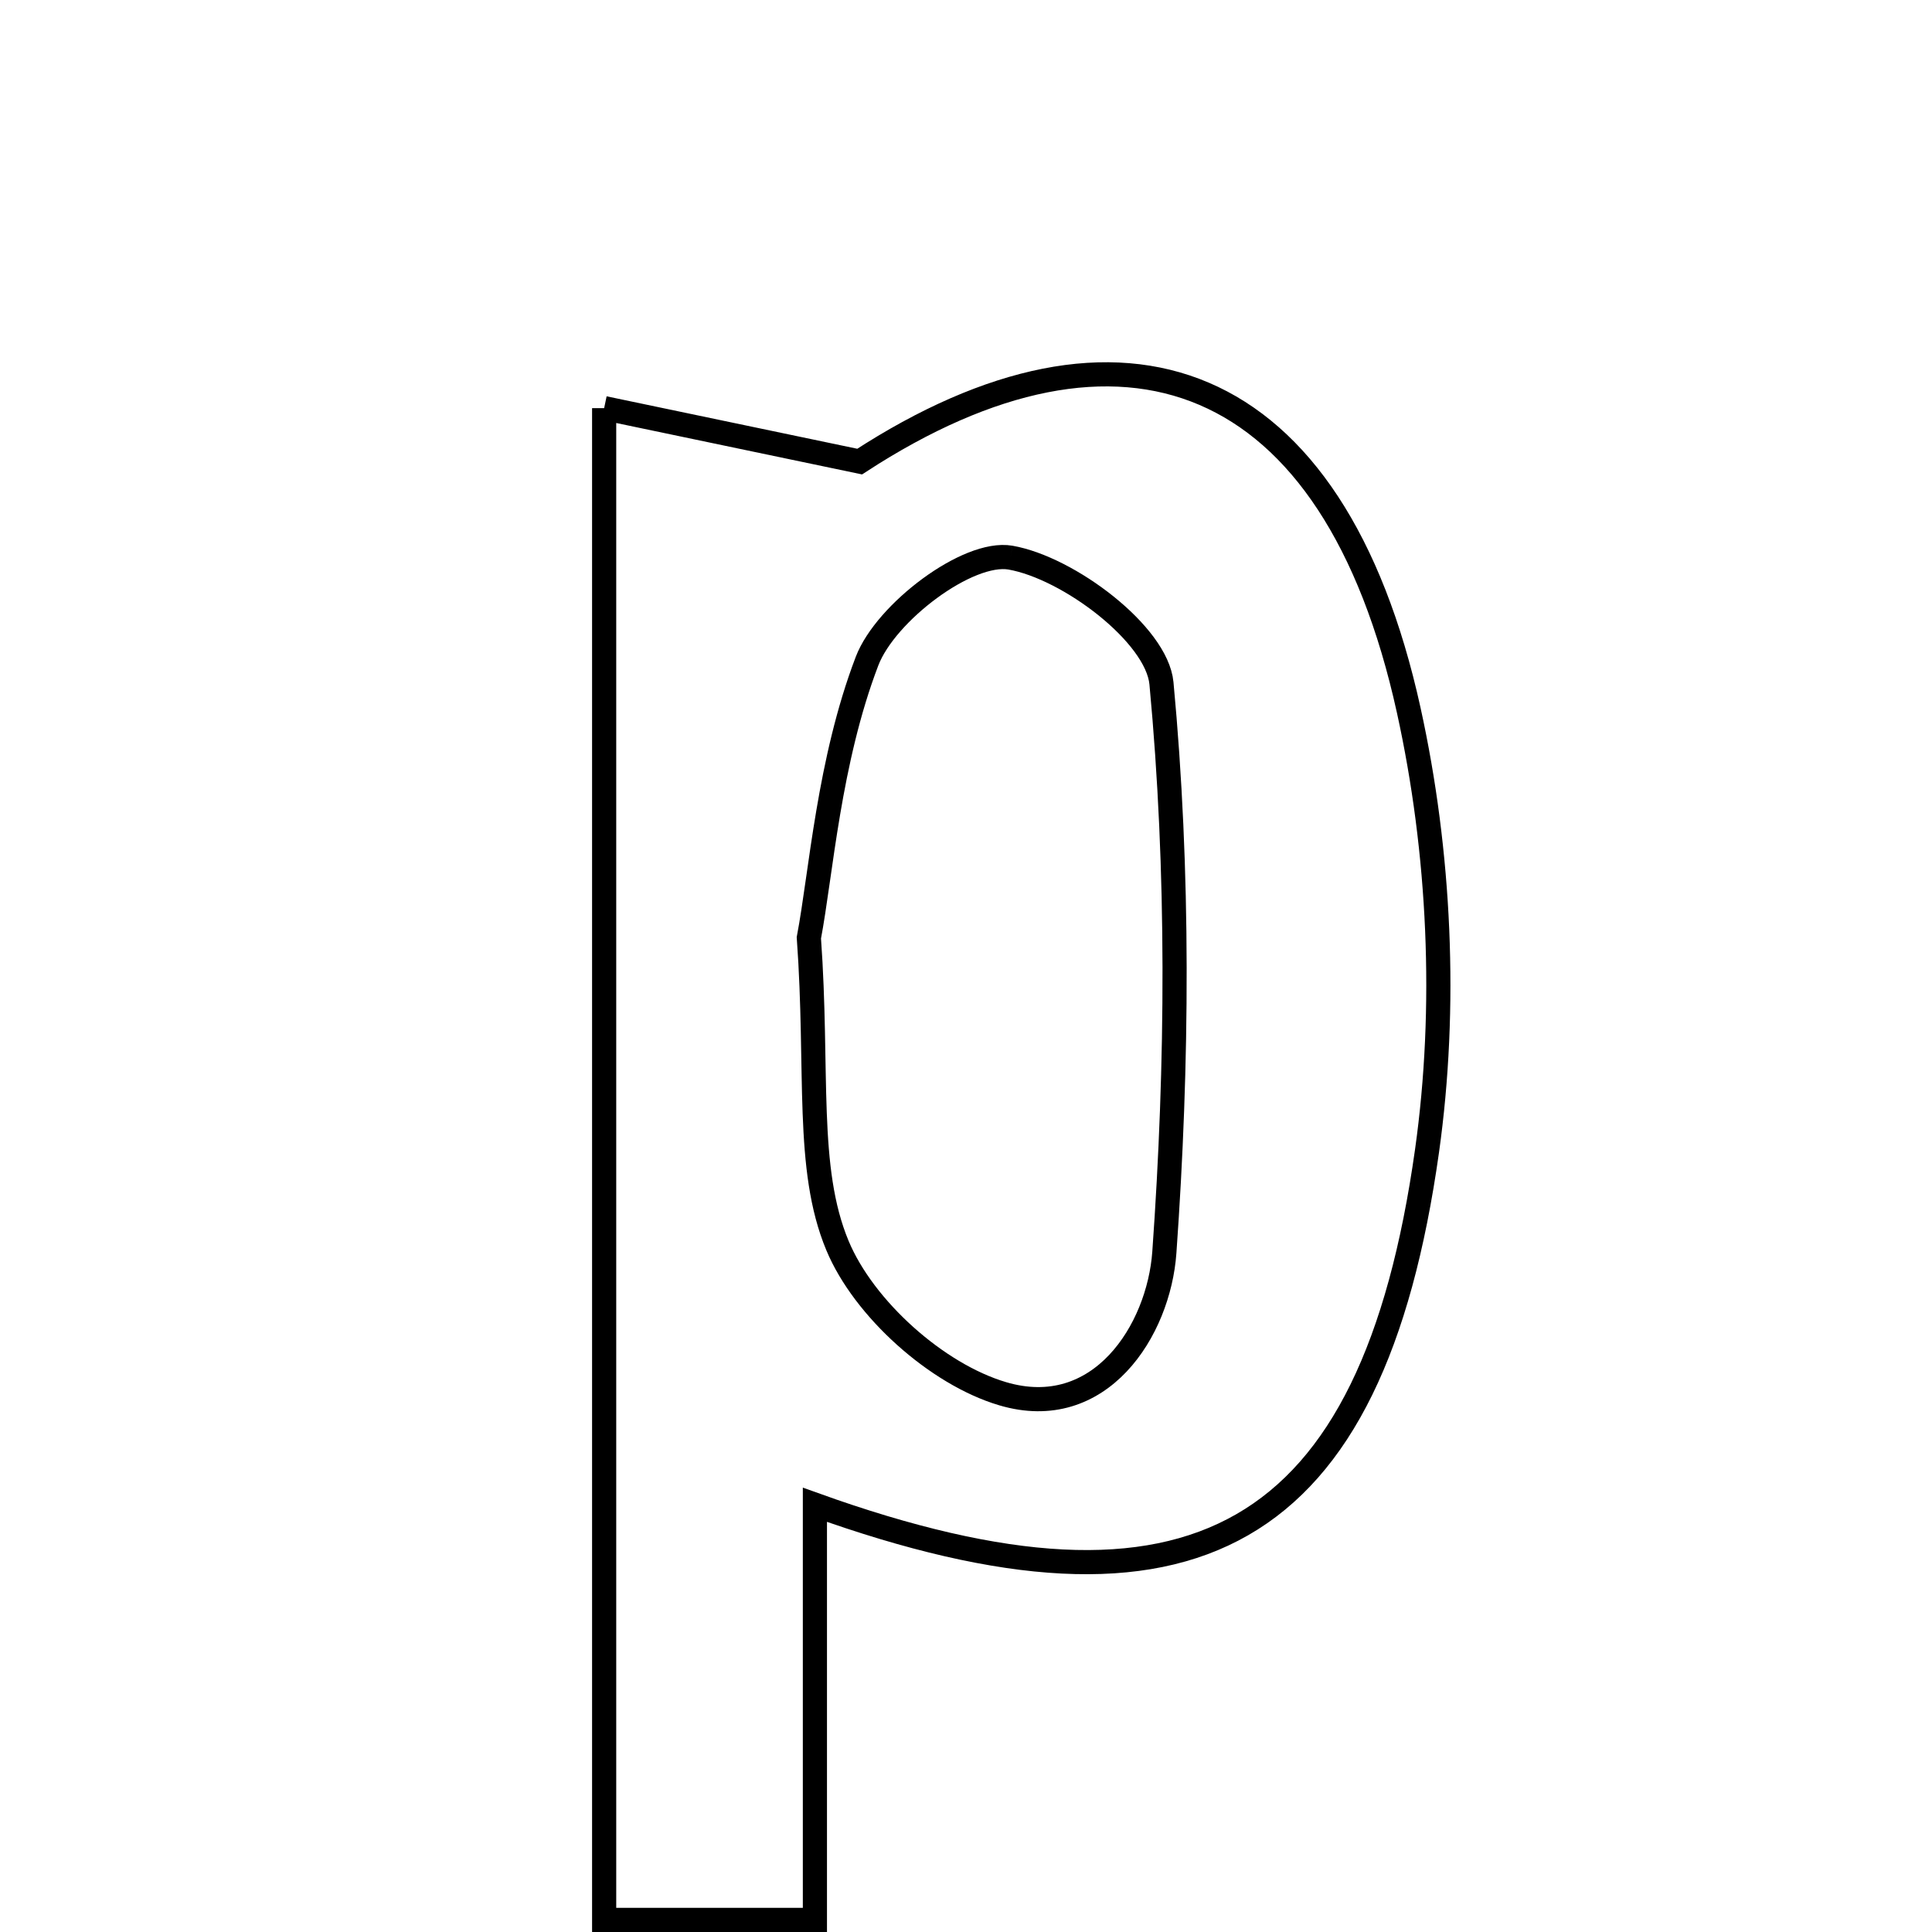 <svg xmlns="http://www.w3.org/2000/svg" viewBox="0.0 0.0 24.0 24.0" height="200px" width="200px"><path fill="none" stroke="black" stroke-width=".3" stroke-opacity="1.0"  filling="0" d="M7.505 5.07 C8.554 5.289 9.445 5.476 10.679 5.734 C13.927 3.62 16.565 4.571 17.5 8.824 C17.888 10.586 17.978 12.512 17.727 14.297 C17.046 19.132 14.821 20.38 10.123 18.693 C10.123 20.396 10.123 22.038 10.123 23.85 C9.188 23.85 8.424 23.85 7.505 23.85 C7.505 17.648 7.505 11.505 7.505 5.07"></path>
<path fill="none" stroke="black" stroke-width=".3" stroke-opacity="1.0"  filling="0" d="M12.552 6.927 C13.275 7.053 14.371 7.88 14.428 8.488 C14.648 10.828 14.631 13.209 14.464 15.557 C14.395 16.53 13.664 17.673 12.454 17.313 C11.637 17.071 10.729 16.256 10.403 15.472 C10.003 14.512 10.168 13.316 10.048 11.65 C10.2 10.848 10.295 9.457 10.771 8.212 C11.003 7.607 12.024 6.836 12.552 6.927"></path></svg>